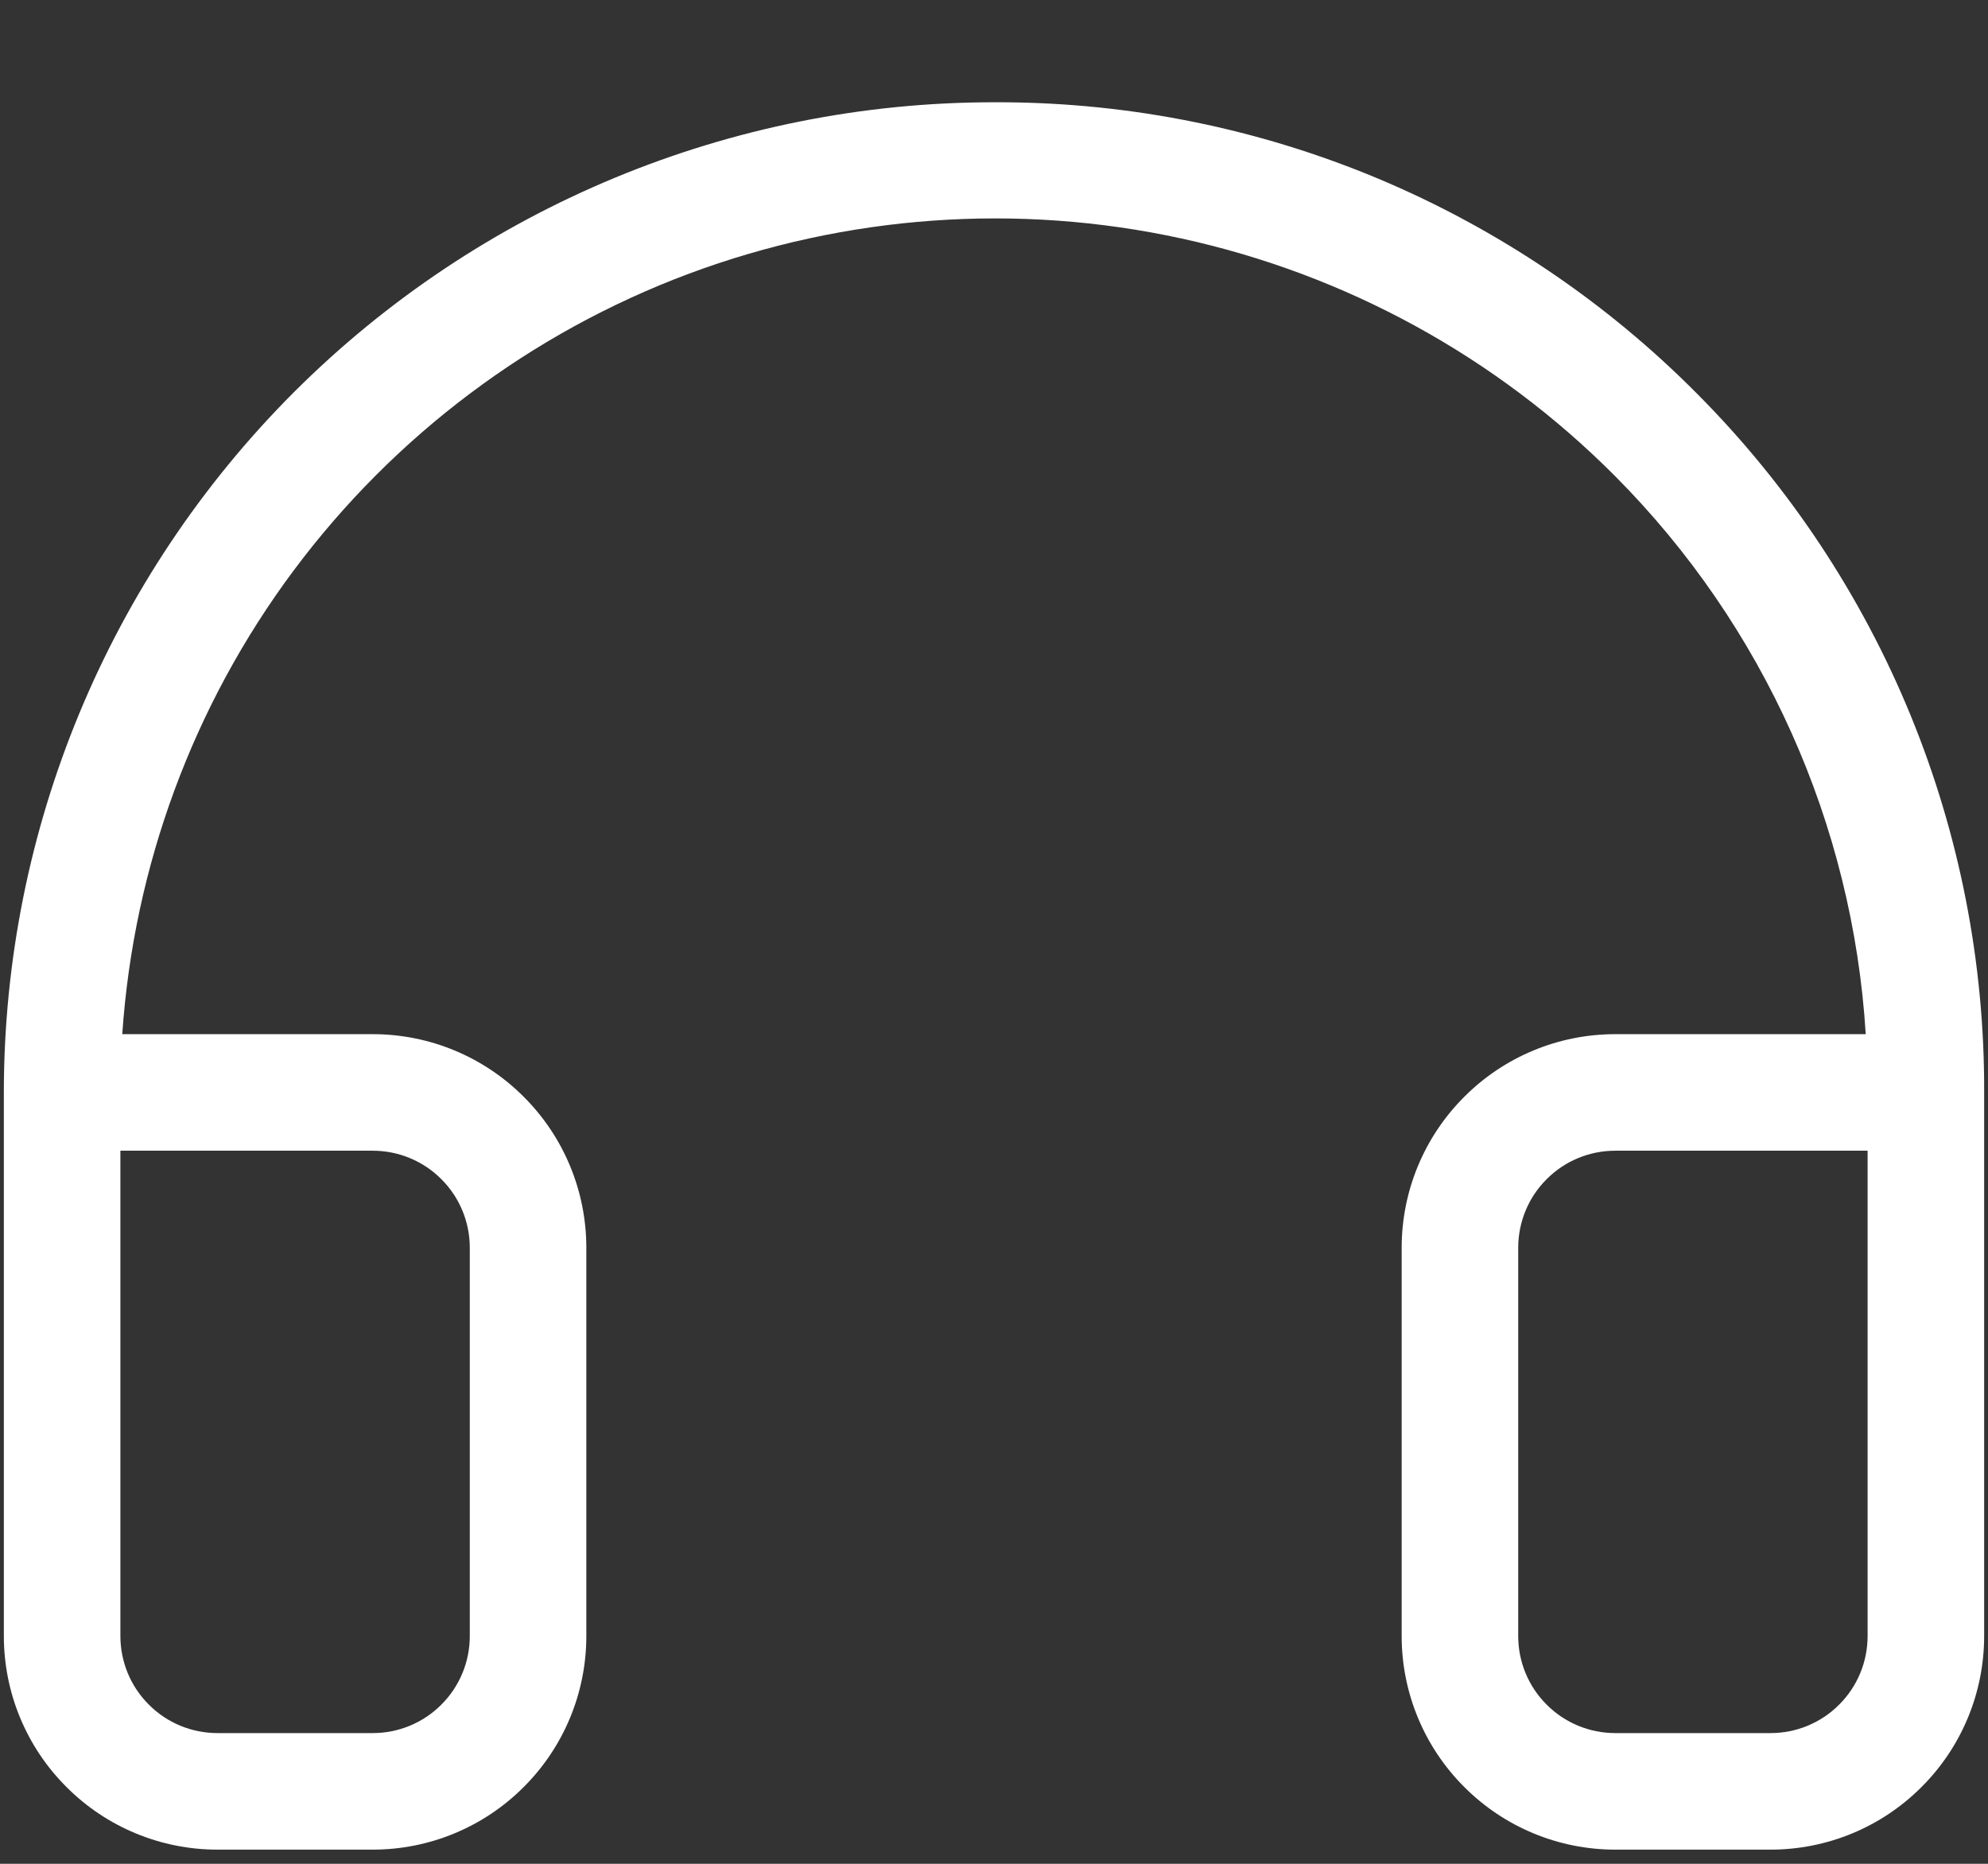 <svg xmlns="http://www.w3.org/2000/svg" width="16" height="15" viewBox="0 0 16 15" fill="none">
<rect x="0" y="0" width="16" height="15" fill="#333333" stroke="none"/>
<path d="M13.662 3.172C12.929 2.432 12.056 1.843 11.095 1.439C10.134 1.036 9.103 0.827 8.06 0.823H8C5.887 0.823 3.86 1.663 2.365 3.157C0.871 4.652 0.031 6.679 0.031 8.792V13.167C0.031 13.623 0.212 14.06 0.535 14.382C0.857 14.705 1.294 14.886 1.75 14.886H3C3.456 14.886 3.893 14.705 4.215 14.382C4.538 14.06 4.719 13.623 4.719 13.167V10.042C4.719 9.586 4.538 9.149 4.215 8.827C3.893 8.504 3.456 8.323 3 8.323H0.984C1.076 6.973 1.554 5.677 2.363 4.592C3.172 3.507 4.276 2.677 5.544 2.203C6.812 1.73 8.19 1.631 9.512 1.92C10.834 2.209 12.045 2.873 13 3.833C14.195 5.035 14.911 6.631 15.016 8.323H13C12.544 8.323 12.107 8.504 11.785 8.827C11.462 9.149 11.281 9.586 11.281 10.042V13.167C11.281 13.623 11.462 14.06 11.785 14.382C12.107 14.705 12.544 14.886 13 14.886H14.25C14.706 14.886 15.143 14.705 15.465 14.382C15.788 14.06 15.969 13.623 15.969 13.167V8.792C15.973 7.75 15.771 6.717 15.375 5.752C14.979 4.788 14.397 3.911 13.662 3.172ZM3 9.261C3.207 9.261 3.406 9.343 3.552 9.49C3.699 9.636 3.781 9.835 3.781 10.042V13.167C3.781 13.374 3.699 13.573 3.552 13.719C3.406 13.866 3.207 13.948 3 13.948H1.75C1.543 13.948 1.344 13.866 1.198 13.719C1.051 13.573 0.969 13.374 0.969 13.167V9.261H3ZM15.031 13.167C15.031 13.374 14.949 13.573 14.802 13.719C14.656 13.866 14.457 13.948 14.25 13.948H13C12.793 13.948 12.594 13.866 12.448 13.719C12.301 13.573 12.219 13.374 12.219 13.167V10.042C12.219 9.835 12.301 9.636 12.448 9.49C12.594 9.343 12.793 9.261 13 9.261H15.031V13.167Z" fill="white"/>
</svg>

